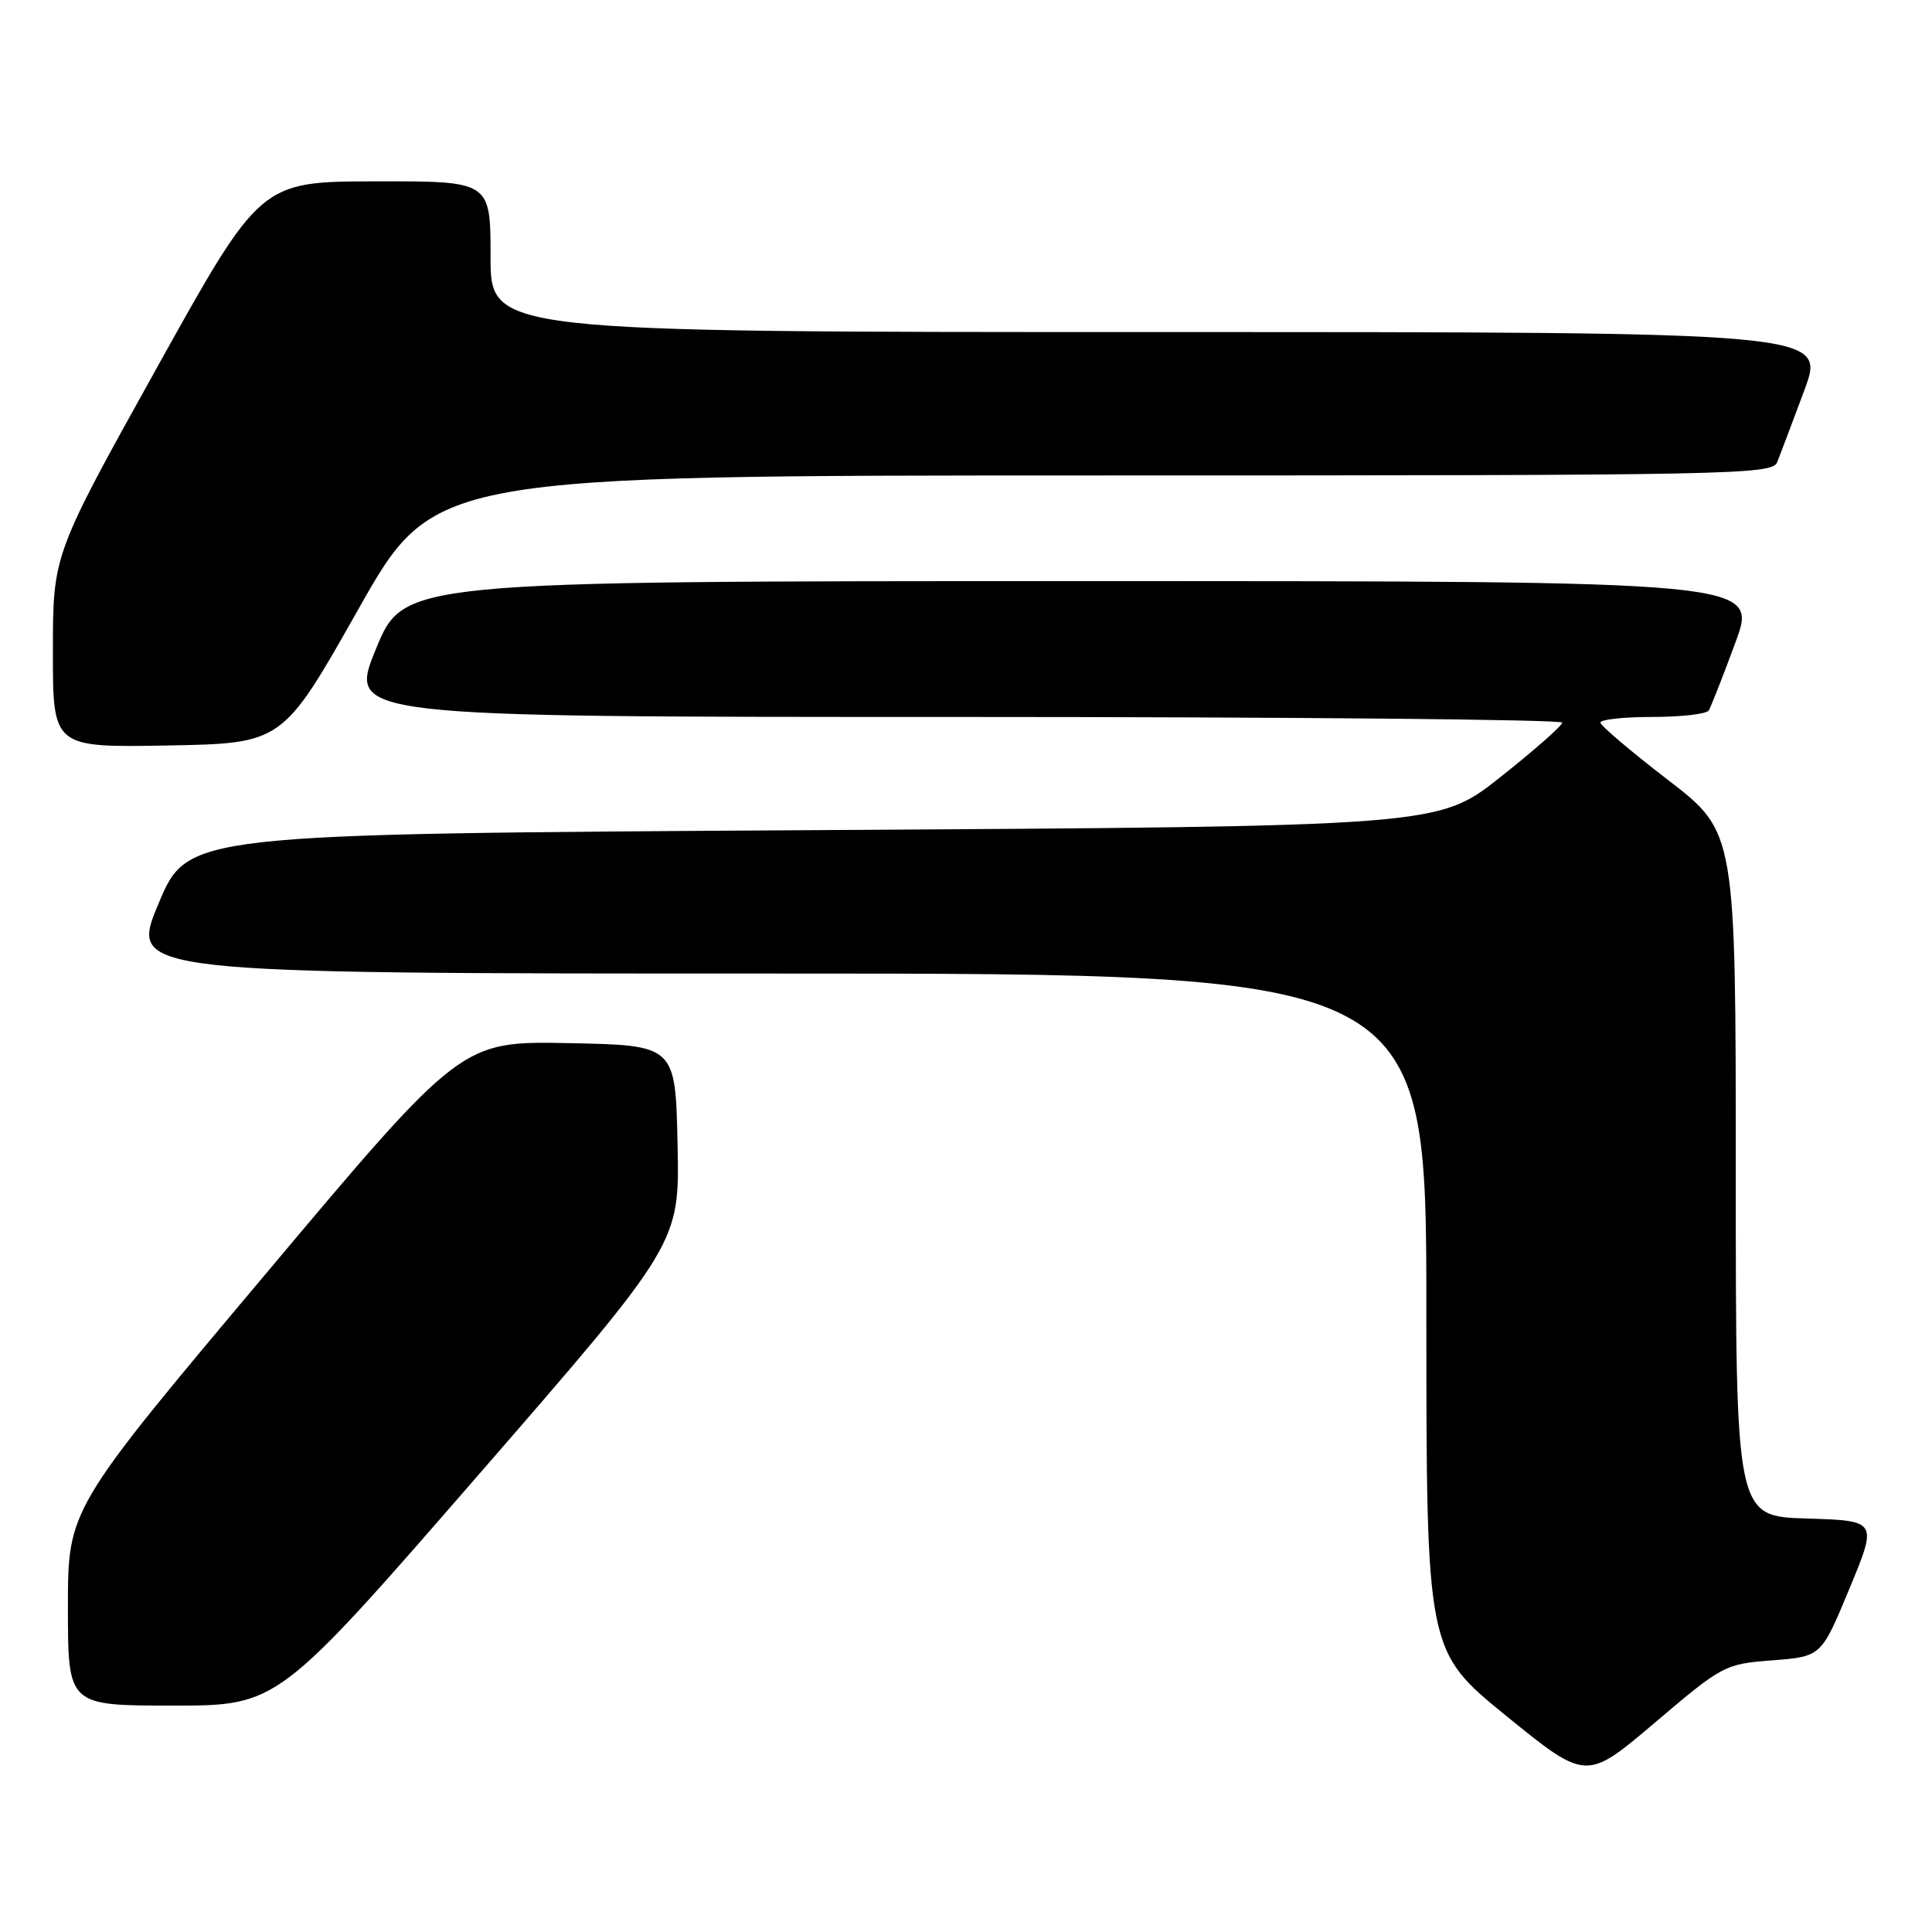 <?xml version="1.0" encoding="UTF-8" standalone="no"?>
<!DOCTYPE svg PUBLIC "-//W3C//DTD SVG 1.1//EN" "http://www.w3.org/Graphics/SVG/1.1/DTD/svg11.dtd" >
<svg xmlns="http://www.w3.org/2000/svg" xmlns:xlink="http://www.w3.org/1999/xlink" version="1.1" viewBox="0 0 256 256">
 <g >
 <path fill="currentColor"
d=" M 234.88 220.00 C 241.33 219.50 241.33 219.50 245.06 210.50 C 248.79 201.50 248.79 201.50 239.40 201.21 C 230.00 200.93 230.00 200.93 230.00 155.60 C 230.00 110.27 230.00 110.27 221.06 103.38 C 216.14 99.60 212.09 96.16 212.06 95.75 C 212.03 95.34 215.12 95.00 218.94 95.00 C 222.76 95.00 226.12 94.61 226.42 94.14 C 226.71 93.66 228.30 89.61 229.95 85.14 C 232.95 77.00 232.95 77.00 143.22 77.00 C 53.50 77.01 53.50 77.01 49.81 86.00 C 46.13 95.00 46.13 95.00 126.56 95.00 C 170.80 95.00 207.00 95.34 207.00 95.75 C 207.00 96.16 203.29 99.42 198.77 103.00 C 190.55 109.50 190.55 109.50 107.71 110.00 C 24.87 110.50 24.87 110.50 21.00 119.75 C 17.13 129.00 17.13 129.00 103.06 129.00 C 189.00 129.00 189.00 129.00 189.00 173.88 C 189.00 218.75 189.00 218.75 199.59 227.37 C 210.19 235.98 210.19 235.98 219.30 228.24 C 228.27 220.63 228.53 220.49 234.88 220.00 Z  M 63.44 195.38 C 90.06 164.75 90.06 164.75 89.78 151.63 C 89.50 138.50 89.50 138.50 75.32 138.22 C 61.13 137.95 61.13 137.95 35.07 168.96 C 9.00 199.97 9.00 199.97 9.00 212.99 C 9.00 226.00 9.00 226.00 22.91 226.00 C 36.82 226.00 36.82 226.00 63.44 195.38 Z  M 47.47 80.75 C 57.50 63.00 57.50 63.00 146.14 63.00 C 229.63 63.00 234.83 62.90 235.48 61.25 C 235.87 60.29 237.48 56.01 239.07 51.75 C 241.95 44.00 241.95 44.00 153.47 44.00 C 65.00 44.00 65.00 44.00 65.00 34.00 C 65.00 24.00 65.00 24.00 49.75 24.03 C 34.50 24.06 34.50 24.06 20.76 48.78 C 7.01 73.50 7.01 73.50 7.01 86.28 C 7.00 99.05 7.00 99.05 22.22 98.78 C 37.44 98.50 37.44 98.50 47.47 80.75 Z "/>
</g>
</svg>